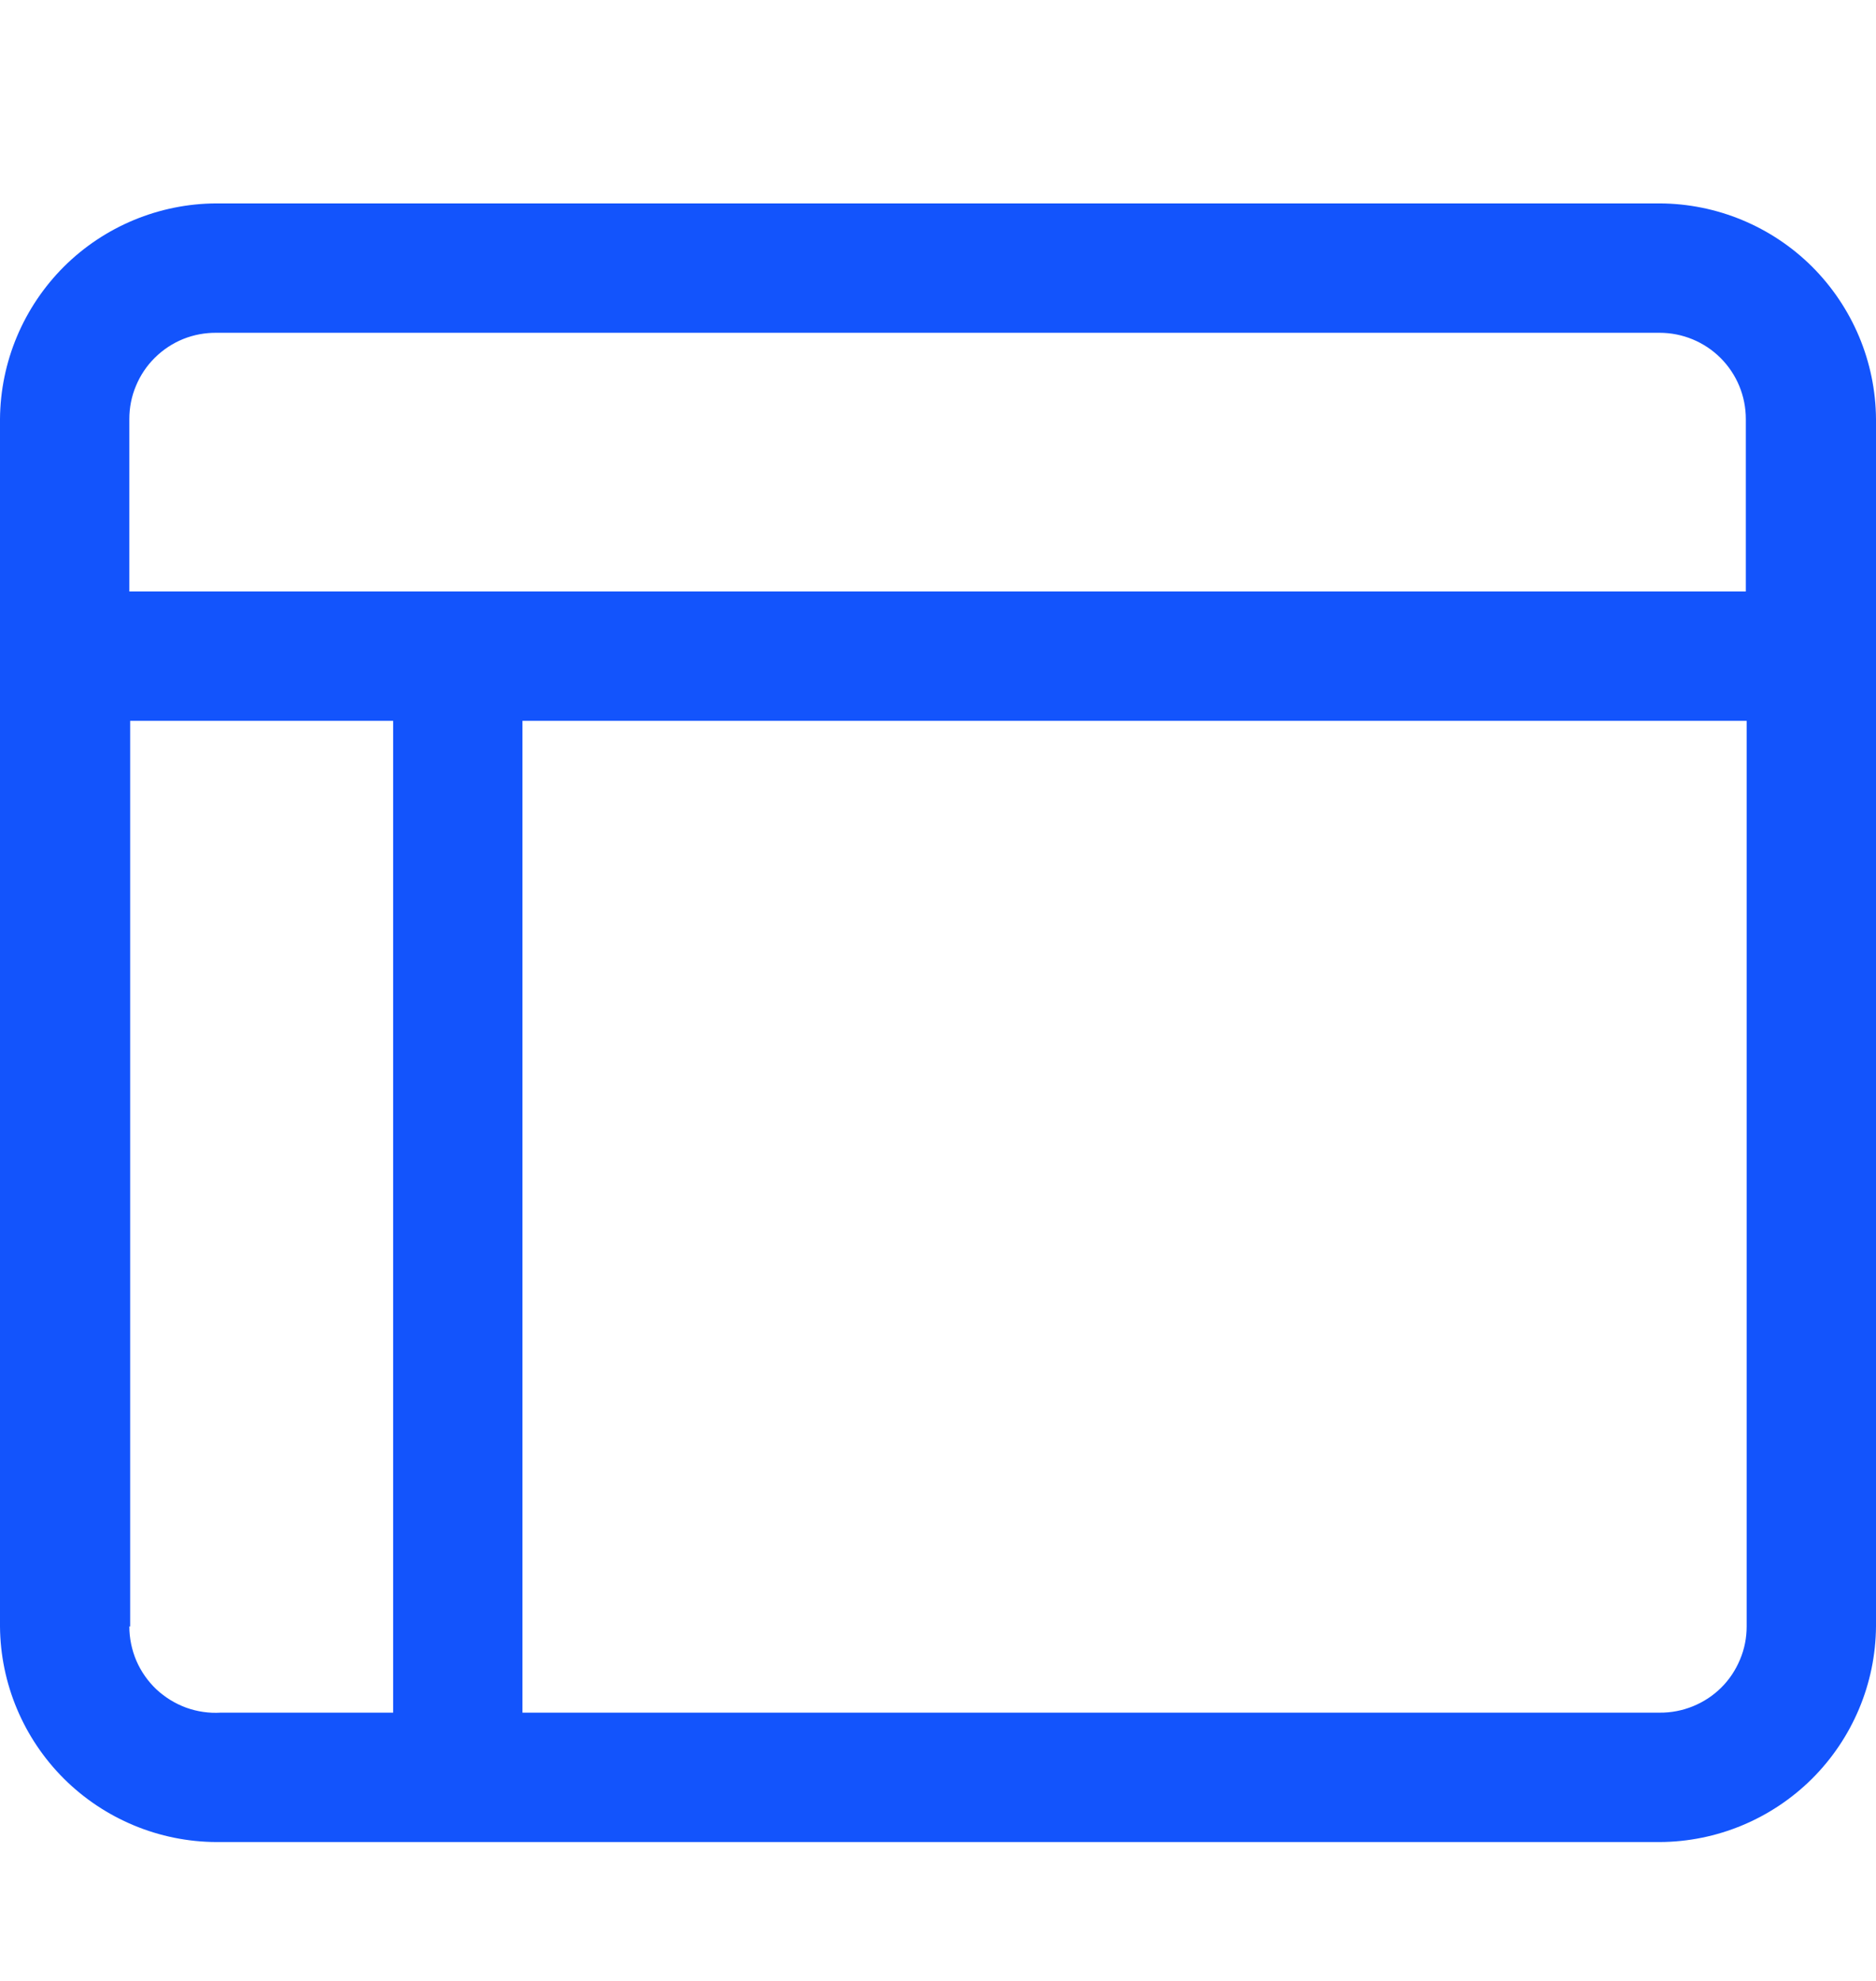 <svg width="18" height="19" viewBox="0 0 18 19" fill="none" xmlns="http://www.w3.org/2000/svg">
<path d="M18 4.019C17.996 3.47 17.775 2.946 17.387 2.558C16.998 2.171 16.472 1.953 15.924 1.951H2.076C1.528 1.953 1.002 2.171 0.613 2.558C0.225 2.946 0.004 3.47 0 4.019V15.6C0.004 16.148 0.225 16.673 0.613 17.06C1.002 17.447 1.528 17.666 2.076 17.668H15.924C16.472 17.666 16.998 17.447 17.387 17.06C17.775 16.673 17.996 16.148 18 15.6V4.019ZM2.076 3.192H15.924C16.143 3.192 16.354 3.279 16.509 3.434C16.664 3.589 16.751 3.799 16.751 4.019V5.673H1.241V4.019C1.241 3.909 1.262 3.801 1.305 3.7C1.347 3.599 1.408 3.508 1.486 3.431C1.564 3.354 1.656 3.293 1.757 3.252C1.859 3.211 1.967 3.191 2.076 3.192ZM1.249 15.6V6.914H3.772V16.427H2.118C2.005 16.434 1.892 16.417 1.786 16.379C1.68 16.34 1.583 16.28 1.5 16.203C1.418 16.125 1.353 16.032 1.308 15.928C1.264 15.824 1.241 15.713 1.241 15.6H1.249ZM15.932 16.427H5.013V6.914H16.759V15.6C16.759 15.709 16.738 15.817 16.695 15.918C16.653 16.019 16.592 16.111 16.514 16.188C16.436 16.265 16.344 16.325 16.243 16.366C16.142 16.407 16.033 16.428 15.924 16.427H15.932Z" fill="#1354FC"/>
</svg>
